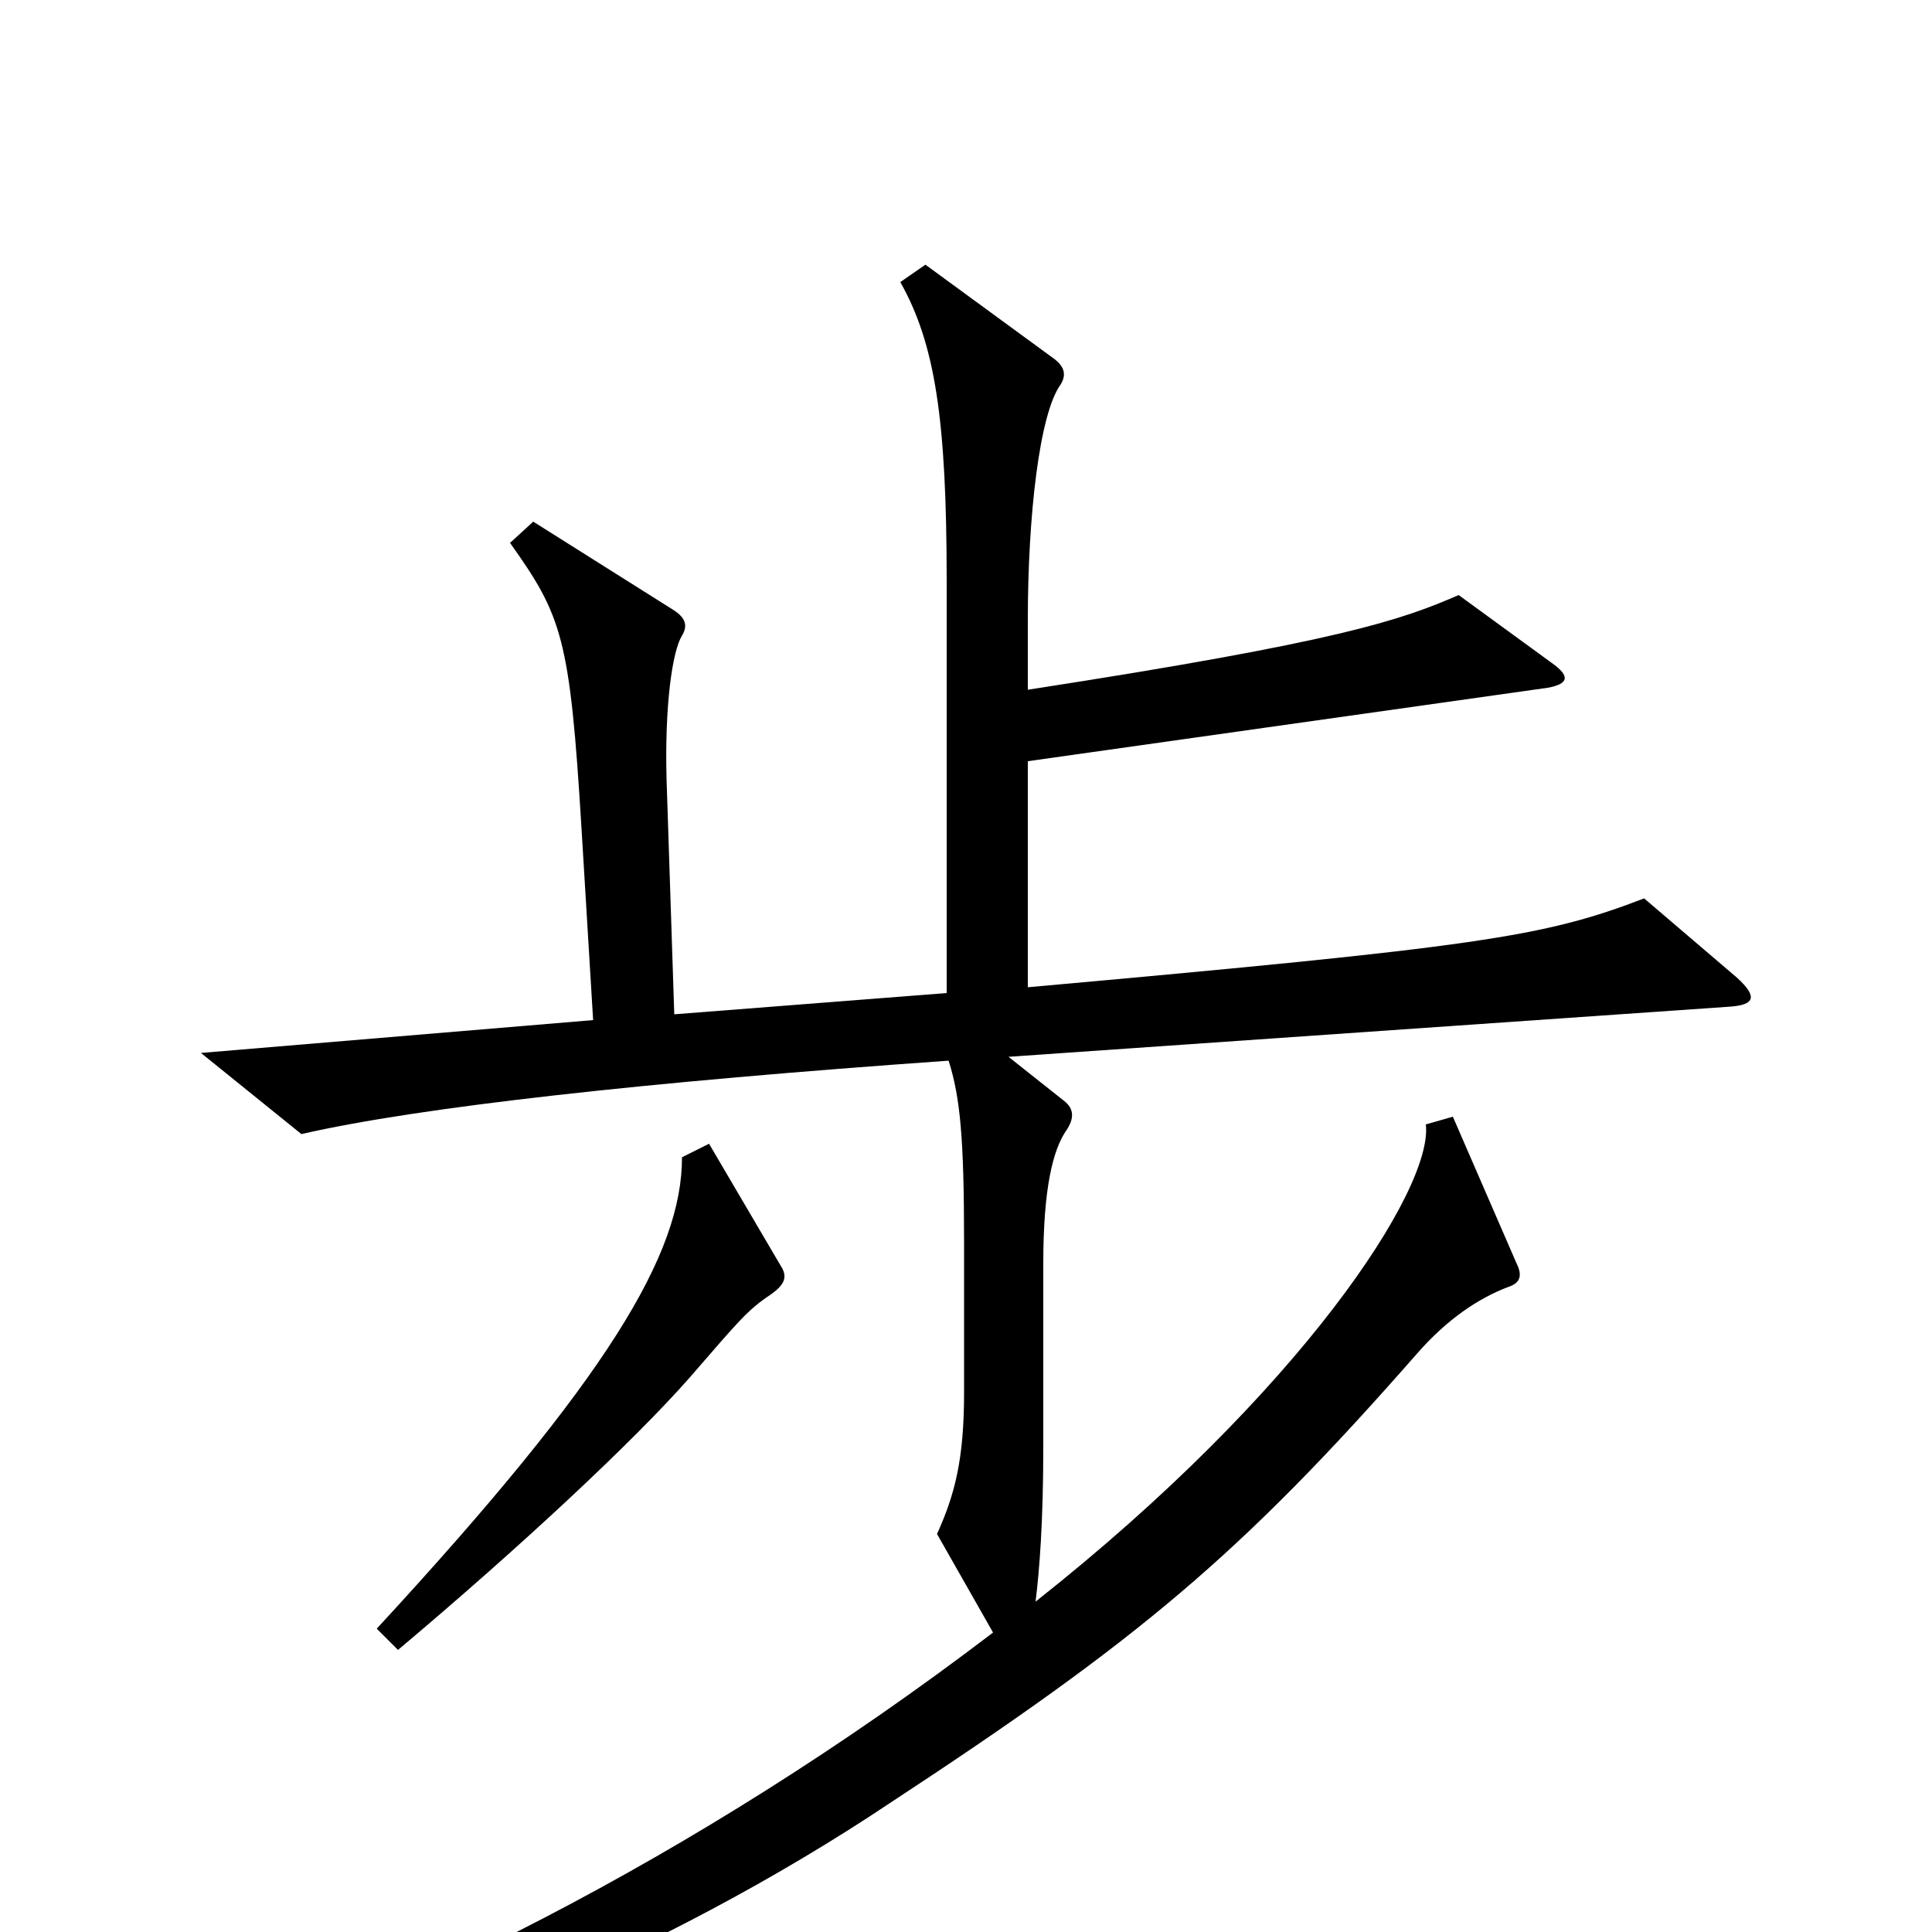 <svg xmlns="http://www.w3.org/2000/svg" viewBox="0 -1000 1000 1000">
	<path fill="#000000" d="M899 -494L851 -535C799 -515 766 -510 532 -489V-606L801 -644C812 -646 813 -650 803 -657L755 -692C725 -679 694 -668 532 -643V-679C532 -733 538 -786 549 -801C552 -806 551 -810 546 -814L479 -863L466 -854C484 -822 490 -783 490 -699V-486L349 -475L345 -597C344 -635 348 -663 353 -671C356 -676 355 -680 349 -684L276 -730L264 -719C291 -681 295 -670 301 -571L307 -472L104 -455L156 -413C217 -427 335 -440 491 -451C497 -432 499 -411 499 -357V-279C499 -244 494 -226 485 -206L514 -155C358 -36 198 41 74 80L78 96C195 73 343 12 461 -67C589 -151 642 -195 734 -300C749 -317 765 -328 781 -334C787 -336 788 -340 785 -346L752 -422L738 -418C742 -385 674 -280 536 -171C538 -187 540 -212 540 -251V-346C540 -385 545 -405 552 -415C556 -421 556 -426 551 -430L522 -453L896 -479C908 -480 910 -484 899 -494ZM404 -345L367 -408L353 -401C353 -351 315 -287 195 -157L206 -146C269 -199 328 -254 357 -287C383 -317 387 -322 399 -330C406 -335 408 -339 404 -345Z"/>
</svg>